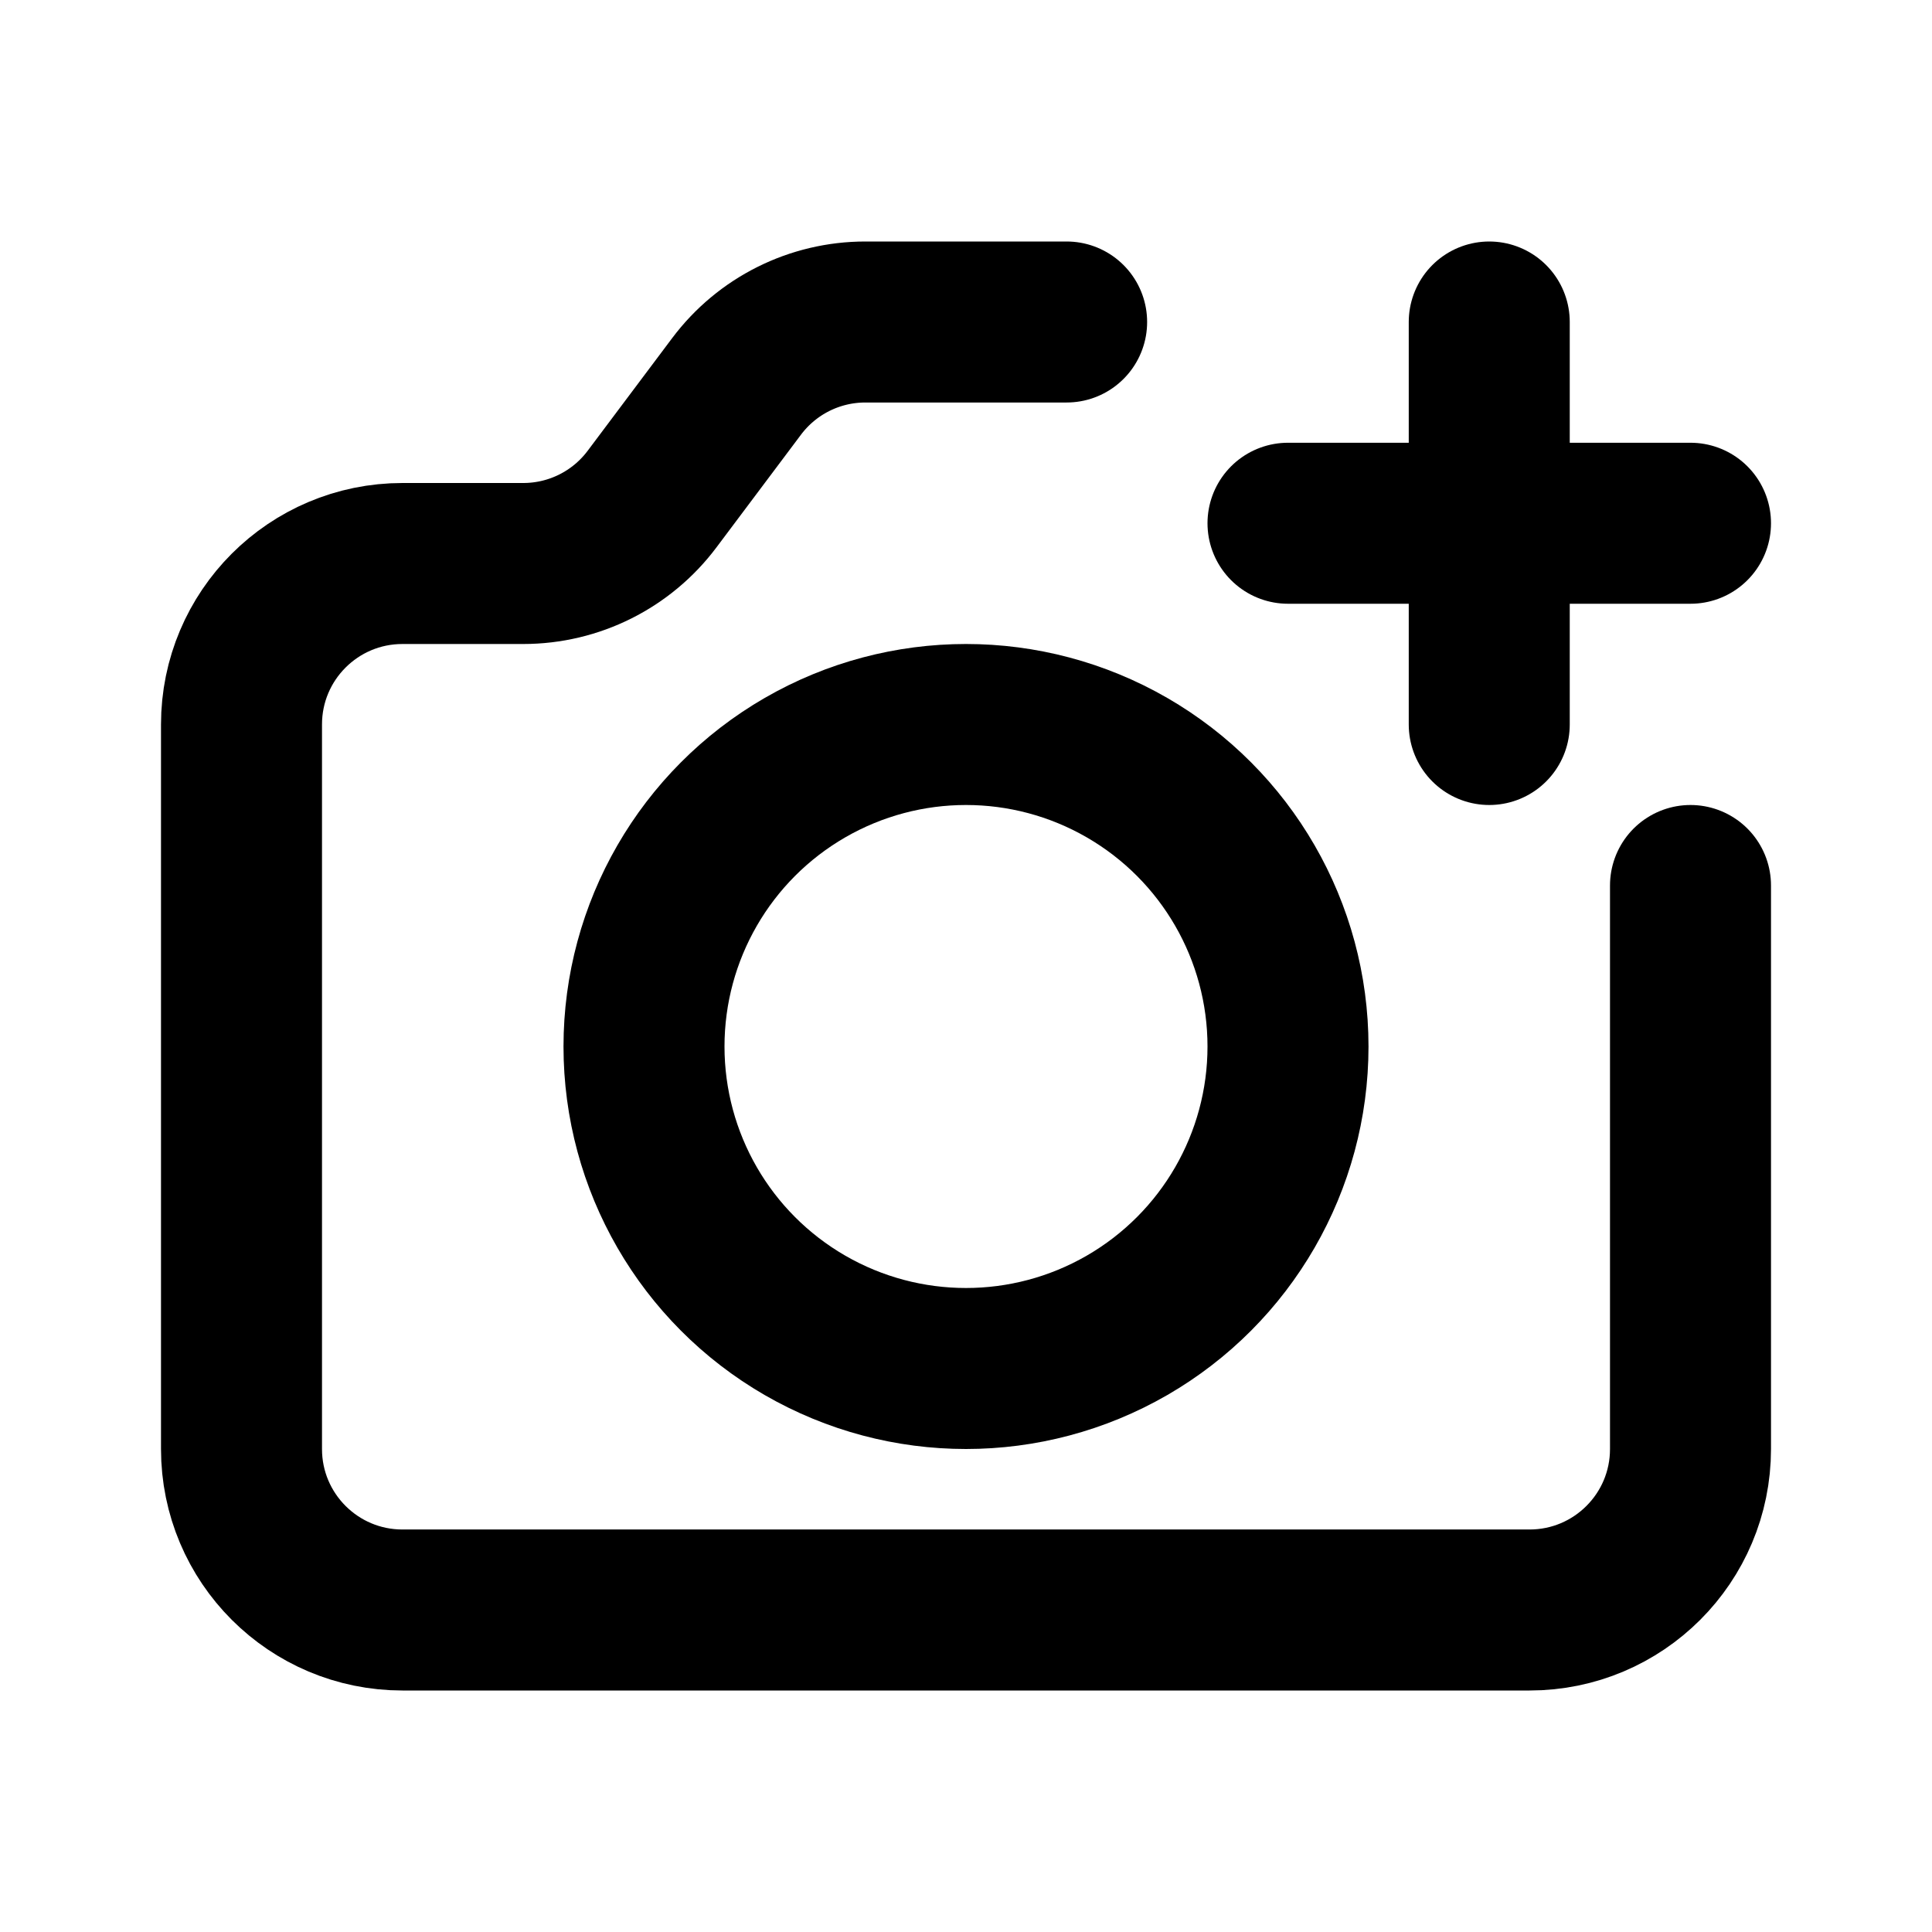 <svg width="24" height="24" viewBox="0 0 24 24" fill="none" xmlns="http://www.w3.org/2000/svg">
<path d="M21 11V18C21 19.105 20.105 20 19 20H5C3.895 20 3 19.105 3 18V9C3 7.895 3.895 7 5 7H6.5C7.13 7 7.722 6.704 8.1 6.2L9.15 4.8C9.528 4.296 10.12 4 10.75 4H13.25" stroke="black" stroke-width="2" stroke-linecap="round" stroke-linejoin="round"/>
<path d="M18.5 4V6.5M18.5 9V6.5M18.5 6.5H16M18.5 6.5H21" stroke="black" stroke-width="2" stroke-linecap="round" stroke-linejoin="round"/>
<circle cx="12" cy="13" r="4" stroke="black" stroke-width="2" stroke-linecap="round" stroke-linejoin="round"/>
</svg>
